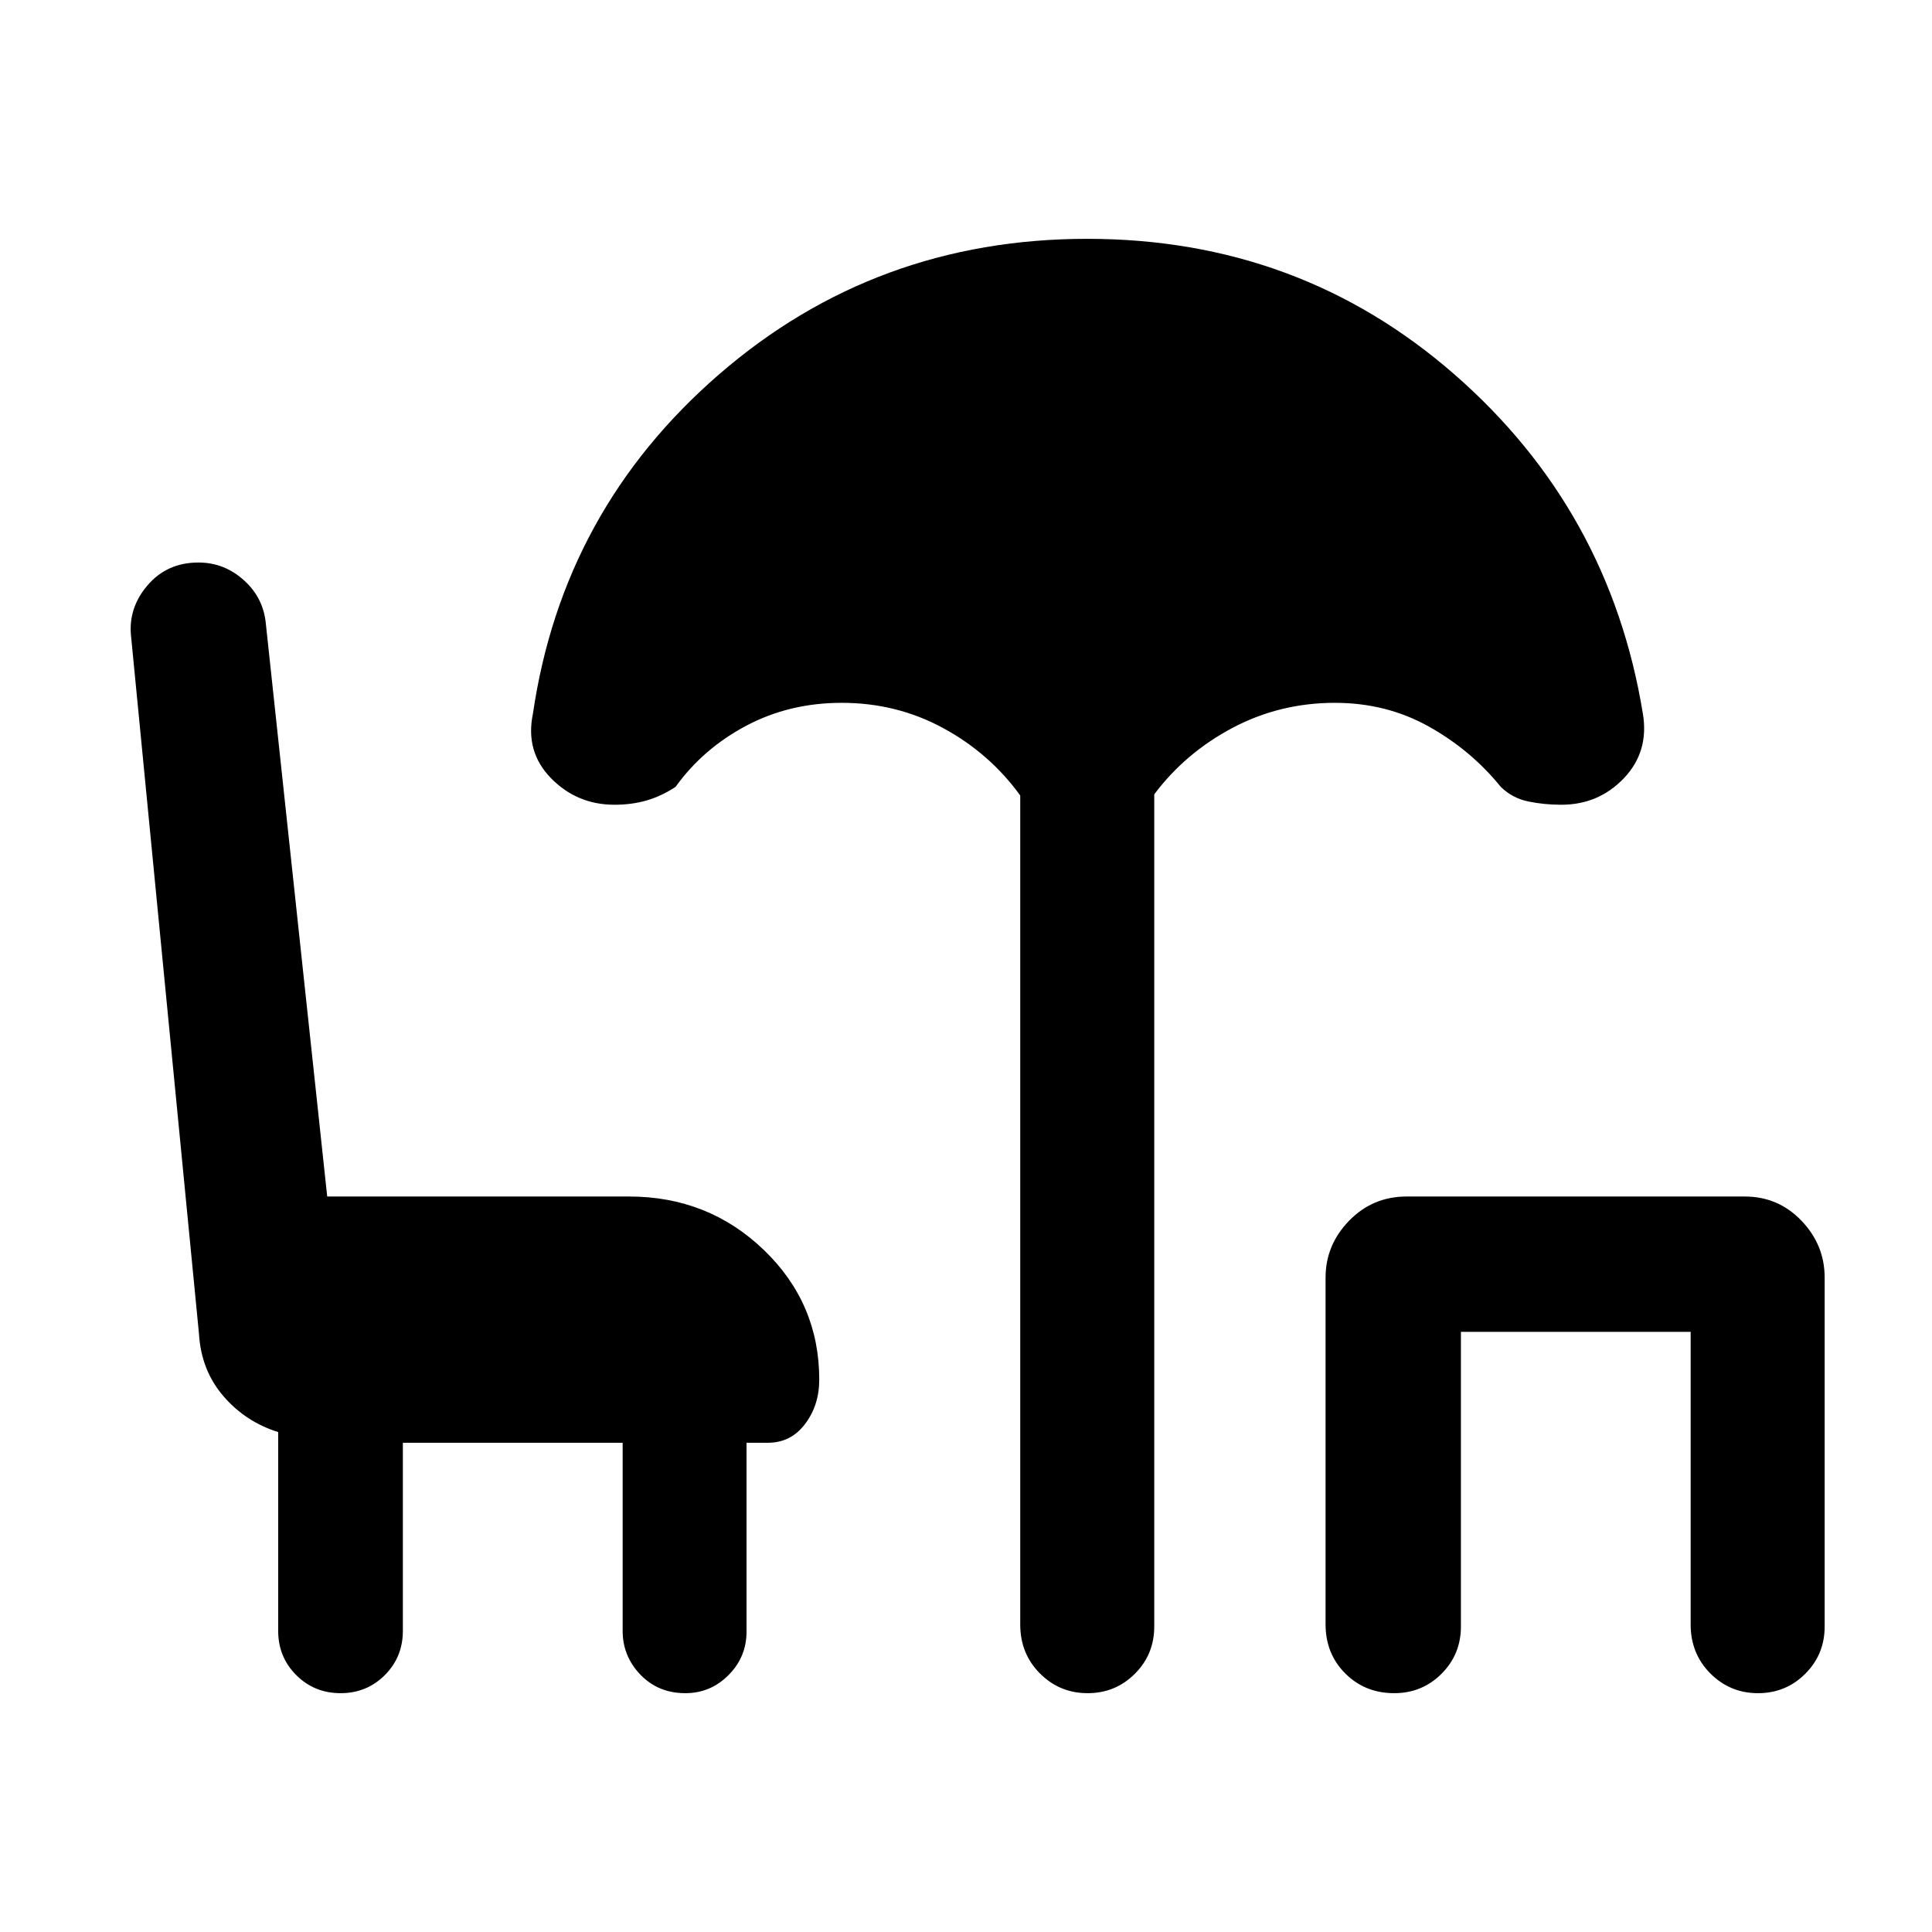 <svg xmlns="http://www.w3.org/2000/svg" height="40" viewBox="0 -960 960 960" width="40"><path d="M169.22-118.67q-13.01 0-22-8.97-8.99-8.98-8.99-22v-98.77q-16.28-5.1-27.28-17.93-11-12.82-12.08-30.89L65.16-643.49q-1.62-14.2 8.09-25.6 9.7-11.4 25.37-11.4 12.79 0 22.58 8.81 9.79 8.8 10.93 21.89l30.46 284.33h149.97q39.32 0 66.92 26.49 27.6 26.5 27.6 64.48 0 12.76-7.05 22.07-7.04 9.32-18.47 9.32h-10.61v93.84q0 12.62-8.95 21.6-8.94 8.99-21.47 8.99-13.45 0-22.3-9.18-8.84-9.18-8.84-21.79v-93.46H200.18v93.46q0 13.02-8.97 22-8.97 8.97-21.99 8.97Zm371.18 0q-13.86 0-23.66-9.8-9.79-9.81-9.79-24.33v-411.92q-15.08-20.87-38.22-33.46t-50.5-12.59q-25.92 0-47.37 11.35-21.45 11.34-35.19 30.42-6.98 4.59-14.36 6.73-7.39 2.14-15.95 2.14-18.66 0-31.57-13.2-12.92-13.21-8.97-32.1 14.82-101.26 92.51-168.58 77.7-67.32 182.94-67.32t182.38 67.32q77.14 67.32 93.68 168.58 3.16 18.89-9.41 32.1-12.56 13.2-31.13 13.2-8.56 0-16.44-1.64-7.89-1.64-13.61-7.23-14.79-18.28-35.84-30.03-21.05-11.74-46.59-11.74-27.36 0-50.84 12.42-23.47 12.43-38.93 33.04v413.51q0 13.86-9.64 23.49-9.65 9.64-23.5 9.64Zm152.38 0q-14.52 0-24.32-9.8-9.79-9.81-9.79-24.33v-172.38q0-16.21 11.7-28.25 11.7-12.03 28.58-12.03h168.04q16.62 0 28.15 12.03 11.52 12.04 11.52 28.25v173.38q0 13.86-9.64 23.49-9.64 9.64-23.5 9.64-13.85 0-23.65-9.8-9.79-9.81-9.79-24.33v-145.41H725.92v146.41q0 13.86-9.64 23.49-9.64 9.64-23.5 9.64Z"/></svg>